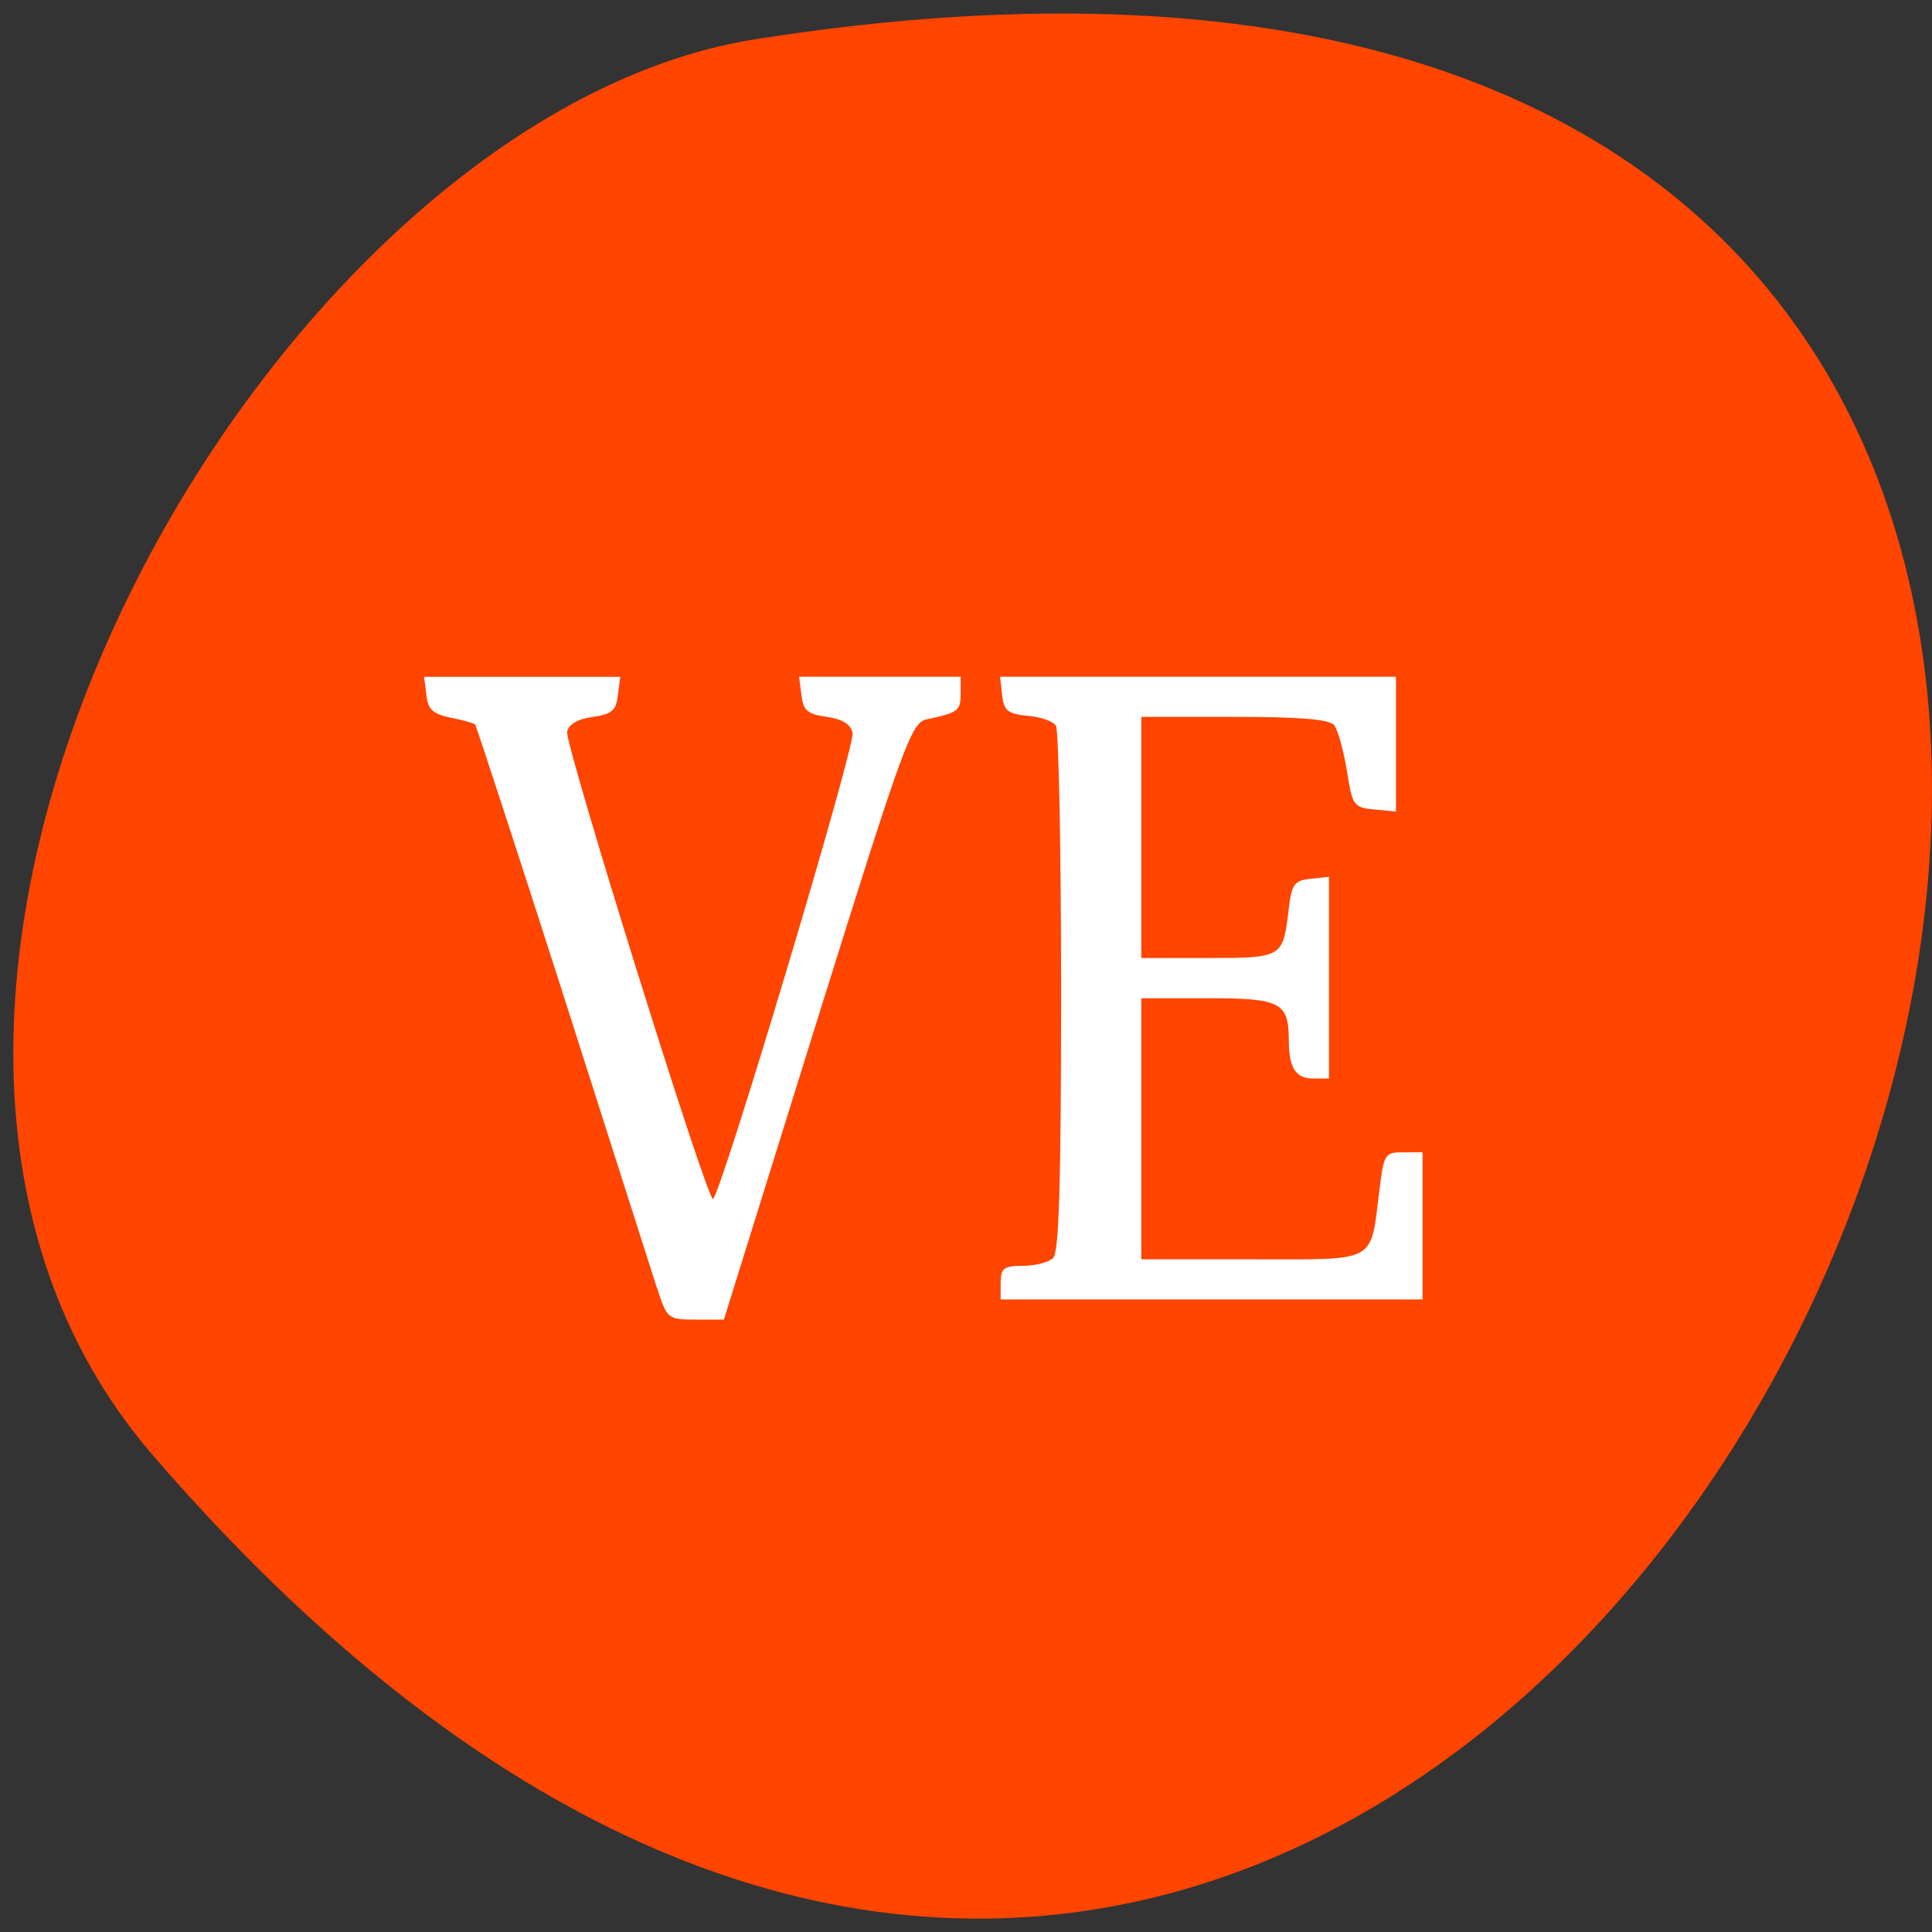 <svg xmlns="http://www.w3.org/2000/svg" viewBox="0 0 22 22"><rect x="0" y="0" width="22" height="22" fill="#333333" stroke="none"/><path d="m 1.746 16.578 c 16.504 19.1 32.379 -20.17 6.848 -16.13 c -5.598 0.887 -11.297 10.988 -6.848 16.13" fill="#ff4500"/><g fill="#fff"><path d="m 11.395 14.605 c 0 -0.164 0.035 -0.191 0.254 -0.191 c 0.137 0 0.293 -0.039 0.344 -0.09 c 0.066 -0.066 0.09 -0.844 0.09 -3.03 c 0 -1.617 -0.027 -2.98 -0.059 -3.03 c -0.031 -0.051 -0.176 -0.102 -0.324 -0.113 c -0.227 -0.023 -0.27 -0.059 -0.289 -0.238 l -0.023 -0.207 h 4.508 v 1.535 l -0.246 -0.023 c -0.238 -0.023 -0.25 -0.043 -0.313 -0.445 c -0.039 -0.23 -0.102 -0.461 -0.145 -0.516 c -0.055 -0.066 -0.383 -0.094 -1.137 -0.094 h -1.059 v 2.746 h 0.758 c 0.848 0 0.855 -0.008 0.918 -0.535 c 0.035 -0.305 0.063 -0.348 0.25 -0.367 l 0.211 -0.023 v 2.297 h -0.184 c -0.195 0 -0.273 -0.125 -0.273 -0.43 c 0 -0.438 -0.094 -0.484 -0.918 -0.484 h -0.762 v 2.973 h 1.262 c 1.441 0 1.344 0.055 1.449 -0.785 c 0.051 -0.418 0.063 -0.434 0.273 -0.434 h 0.219 v 1.676 h -4.805"/><path d="m 7.48 14.664 c -0.063 -0.199 -0.551 -1.719 -1.078 -3.375 c -0.531 -1.656 -0.977 -3.02 -0.992 -3.039 c -0.016 -0.016 -0.141 -0.051 -0.281 -0.078 c -0.199 -0.043 -0.258 -0.094 -0.273 -0.258 l -0.027 -0.207 h 2.234 l -0.027 0.207 c -0.02 0.176 -0.066 0.219 -0.289 0.25 c -0.168 0.023 -0.273 0.086 -0.289 0.168 c -0.027 0.145 1.586 5.32 1.66 5.32 c 0.078 0 1.621 -5.148 1.59 -5.305 c -0.02 -0.102 -0.113 -0.156 -0.293 -0.184 c -0.223 -0.031 -0.27 -0.074 -0.289 -0.25 l -0.027 -0.207 h 1.84 v 0.191 c 0 0.195 -0.027 0.219 -0.383 0.293 c -0.18 0.039 -0.254 0.238 -1.254 3.438 l -1.059 3.398 h -0.324 c -0.316 0 -0.324 -0.008 -0.438 -0.363"/></g></svg>
